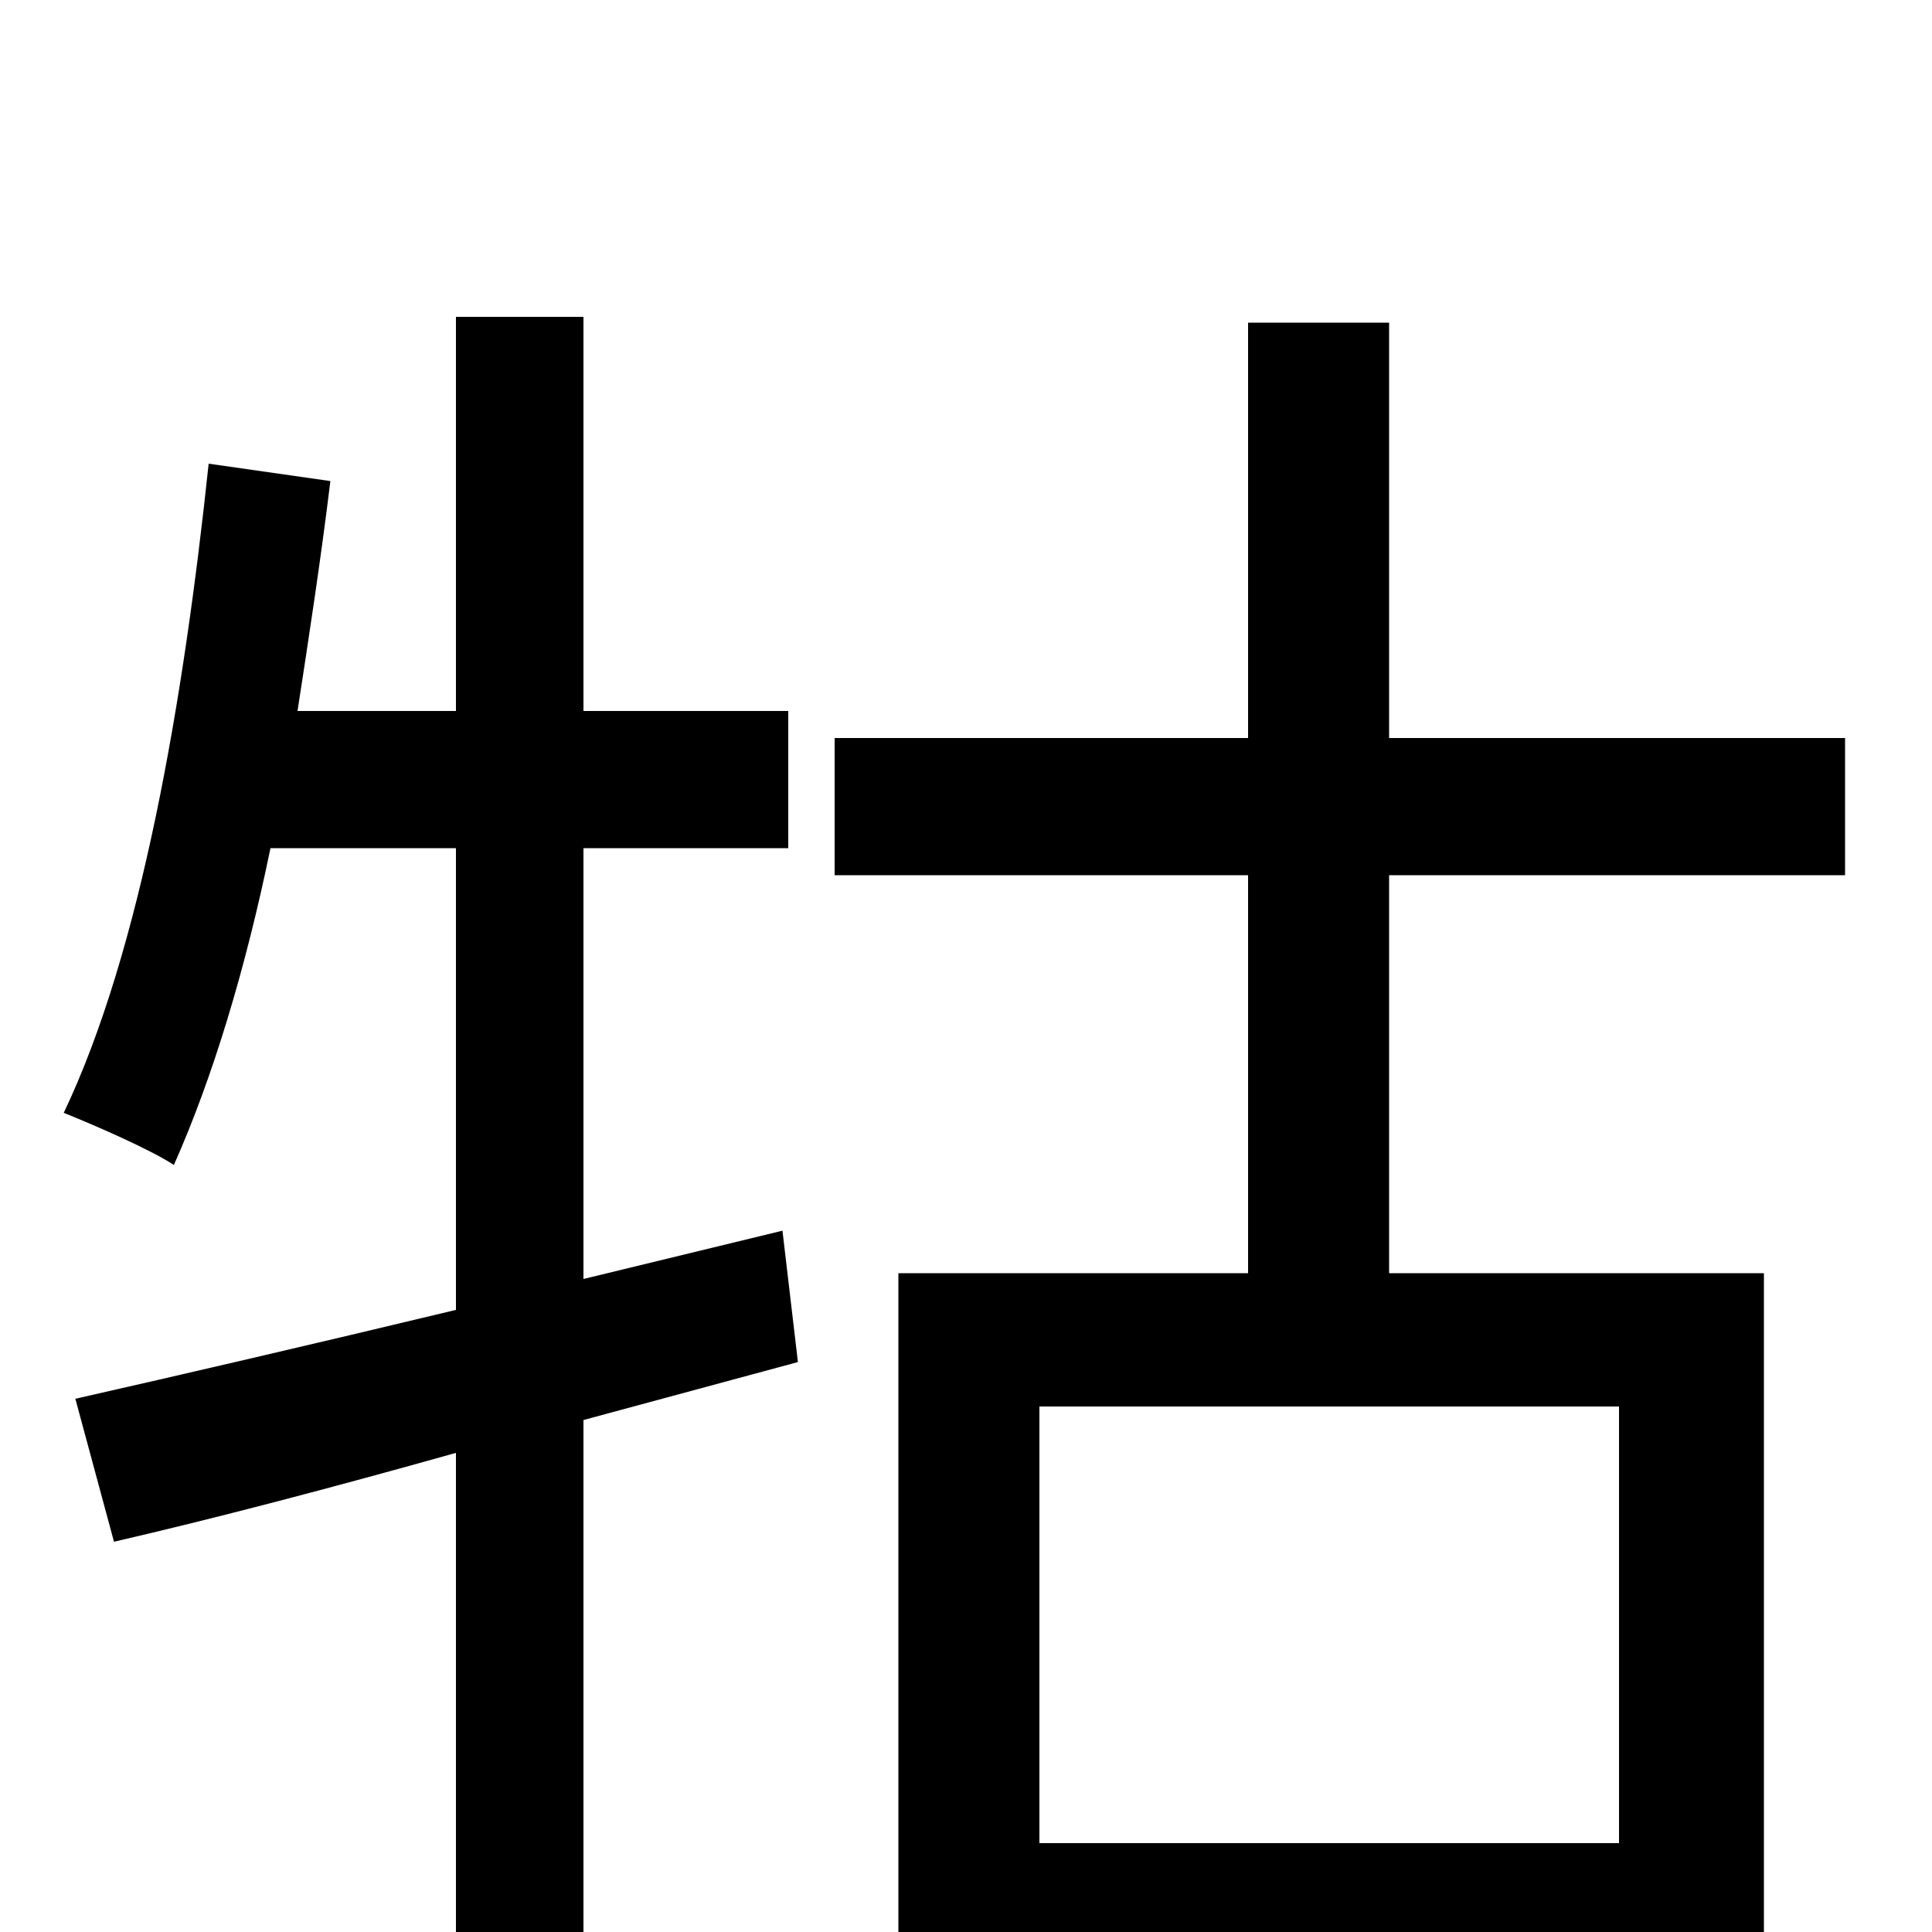 <svg xmlns="http://www.w3.org/2000/svg" viewBox="0 -1000 1000 1000">
	<path fill="#000000" d="M405 -363L302 -338V-561H408V-632H302V-836H236V-632H154C160 -671 166 -710 171 -751L108 -760C95 -637 73 -508 33 -424C48 -418 78 -405 90 -397C110 -442 127 -498 140 -561H236V-322C161 -304 92 -288 39 -276L59 -202C111 -214 172 -230 236 -248V77H302V-265L413 -295ZM838 -46H538V-272H838ZM955 -547V-618H719V-833H646V-618H432V-547H646V-341H465V77H538V23H838V68H913V-341H719V-547Z"/>
</svg>